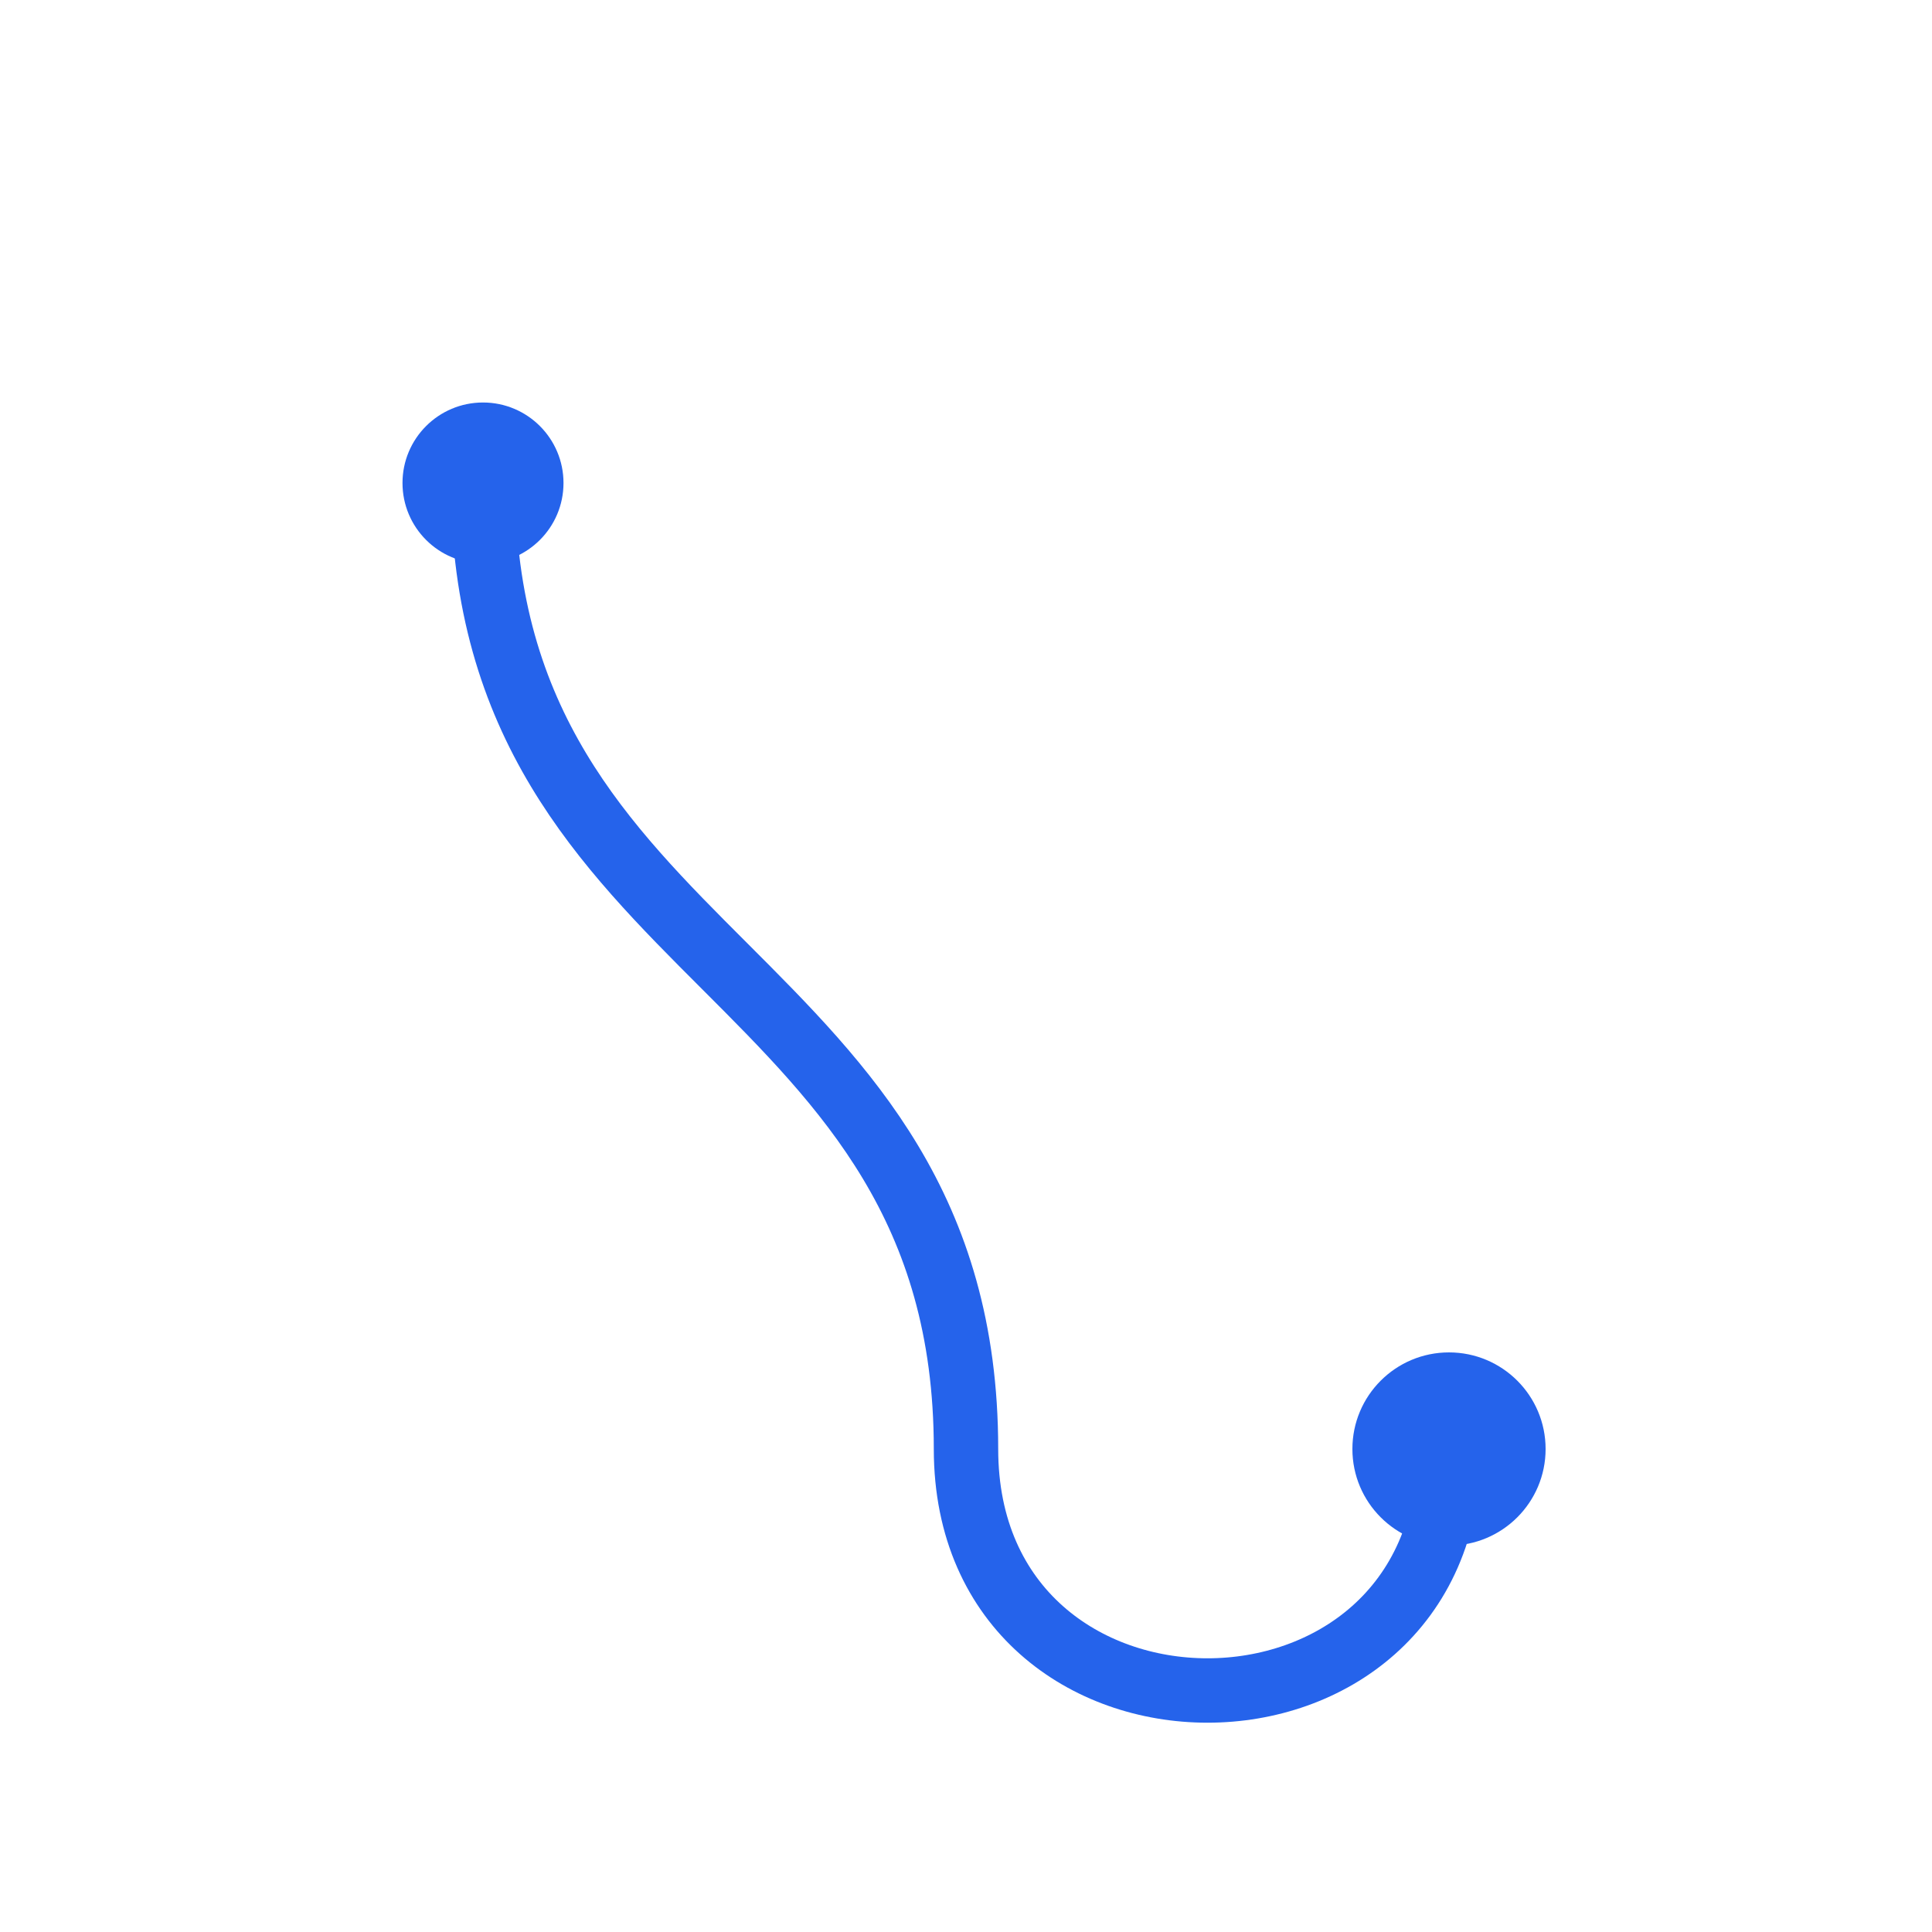 <svg width="120" height="120" viewBox="0 0 120 120" fill="none" xmlns="http://www.w3.org/2000/svg">
  <path d="M30 30 C30 60, 60 60, 60 90 C60 110, 90 110, 90 90" stroke="#2563EB" stroke-width="4" fill="none"/>
  <circle cx="90" cy="90" r="6" fill="#2563EB" />
  <circle cx="30" cy="30" r="5" fill="#2563EB" />
</svg>
